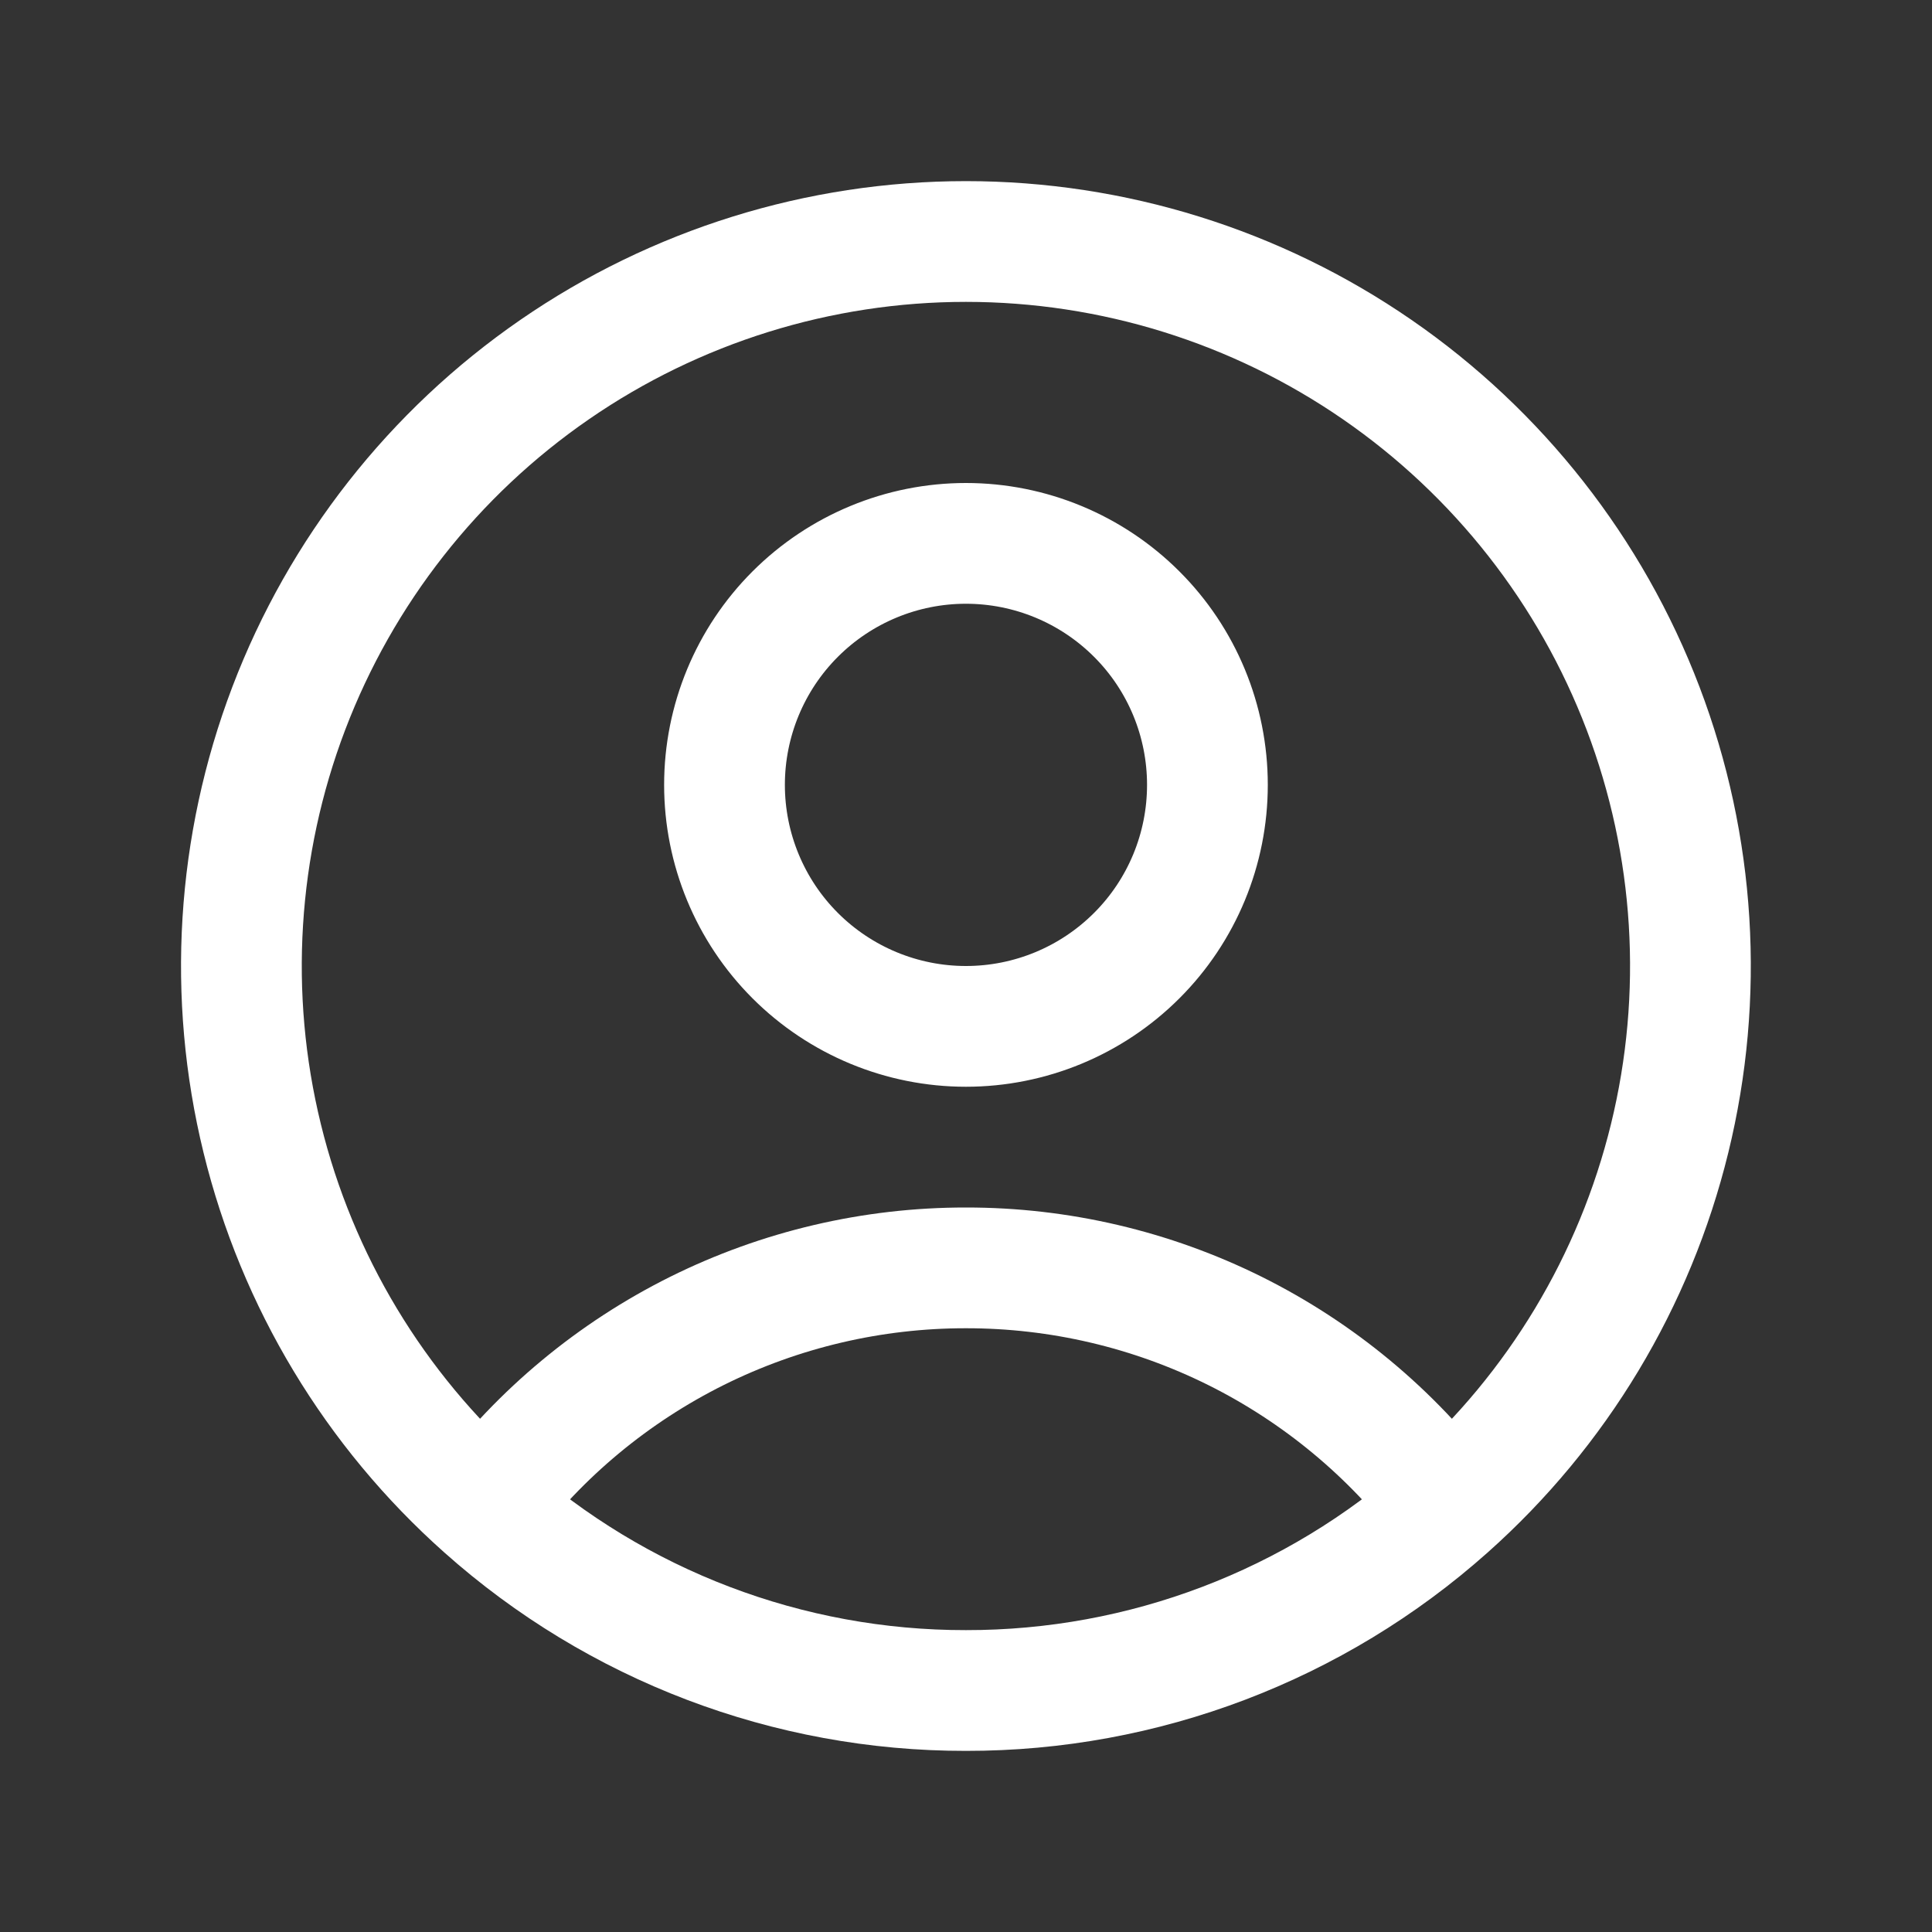 <svg width="24" height="24" viewBox="0 0 24 24" fill="none" xmlns="http://www.w3.org/2000/svg">
<rect x="0" y="0" width="24" height="24" fill="#333333" stroke="none"/>
<path d="M17.982 18.725C17.283 17.8 16.379 17.05 15.341 16.533C14.303 16.017 13.159 15.749 11.999 15.75C10.84 15.749 9.696 16.017 8.658 16.533C7.62 17.05 6.716 17.8 6.018 18.725M17.982 18.725C19.345 17.512 20.307 15.914 20.741 14.141C21.175 12.369 21.06 10.506 20.411 8.8C19.762 7.095 18.61 5.627 17.108 4.591C15.606 3.555 13.824 3 11.999 3C10.174 3 8.392 3.555 6.89 4.591C5.388 5.627 4.236 7.095 3.587 8.8C2.938 10.506 2.823 12.369 3.257 14.141C3.691 15.914 4.654 17.512 6.018 18.725M17.982 18.725C16.335 20.193 14.205 21.003 11.999 21C9.794 21.003 7.664 20.193 6.018 18.725M14.999 9.75C14.999 10.546 14.684 11.309 14.121 11.871C13.558 12.434 12.795 12.75 11.999 12.75C11.204 12.75 10.441 12.434 9.878 11.871C9.316 11.309 9 10.546 9 9.75C9 8.954 9.316 8.191 9.878 7.629C10.441 7.066 11.204 6.75 11.999 6.75C12.795 6.75 13.558 7.066 14.121 7.629C14.684 8.191 14.999 8.954 14.999 9.75Z" stroke="white" stroke-width="1.5" stroke-linecap="round" stroke-linejoin="round"/>
</svg>
